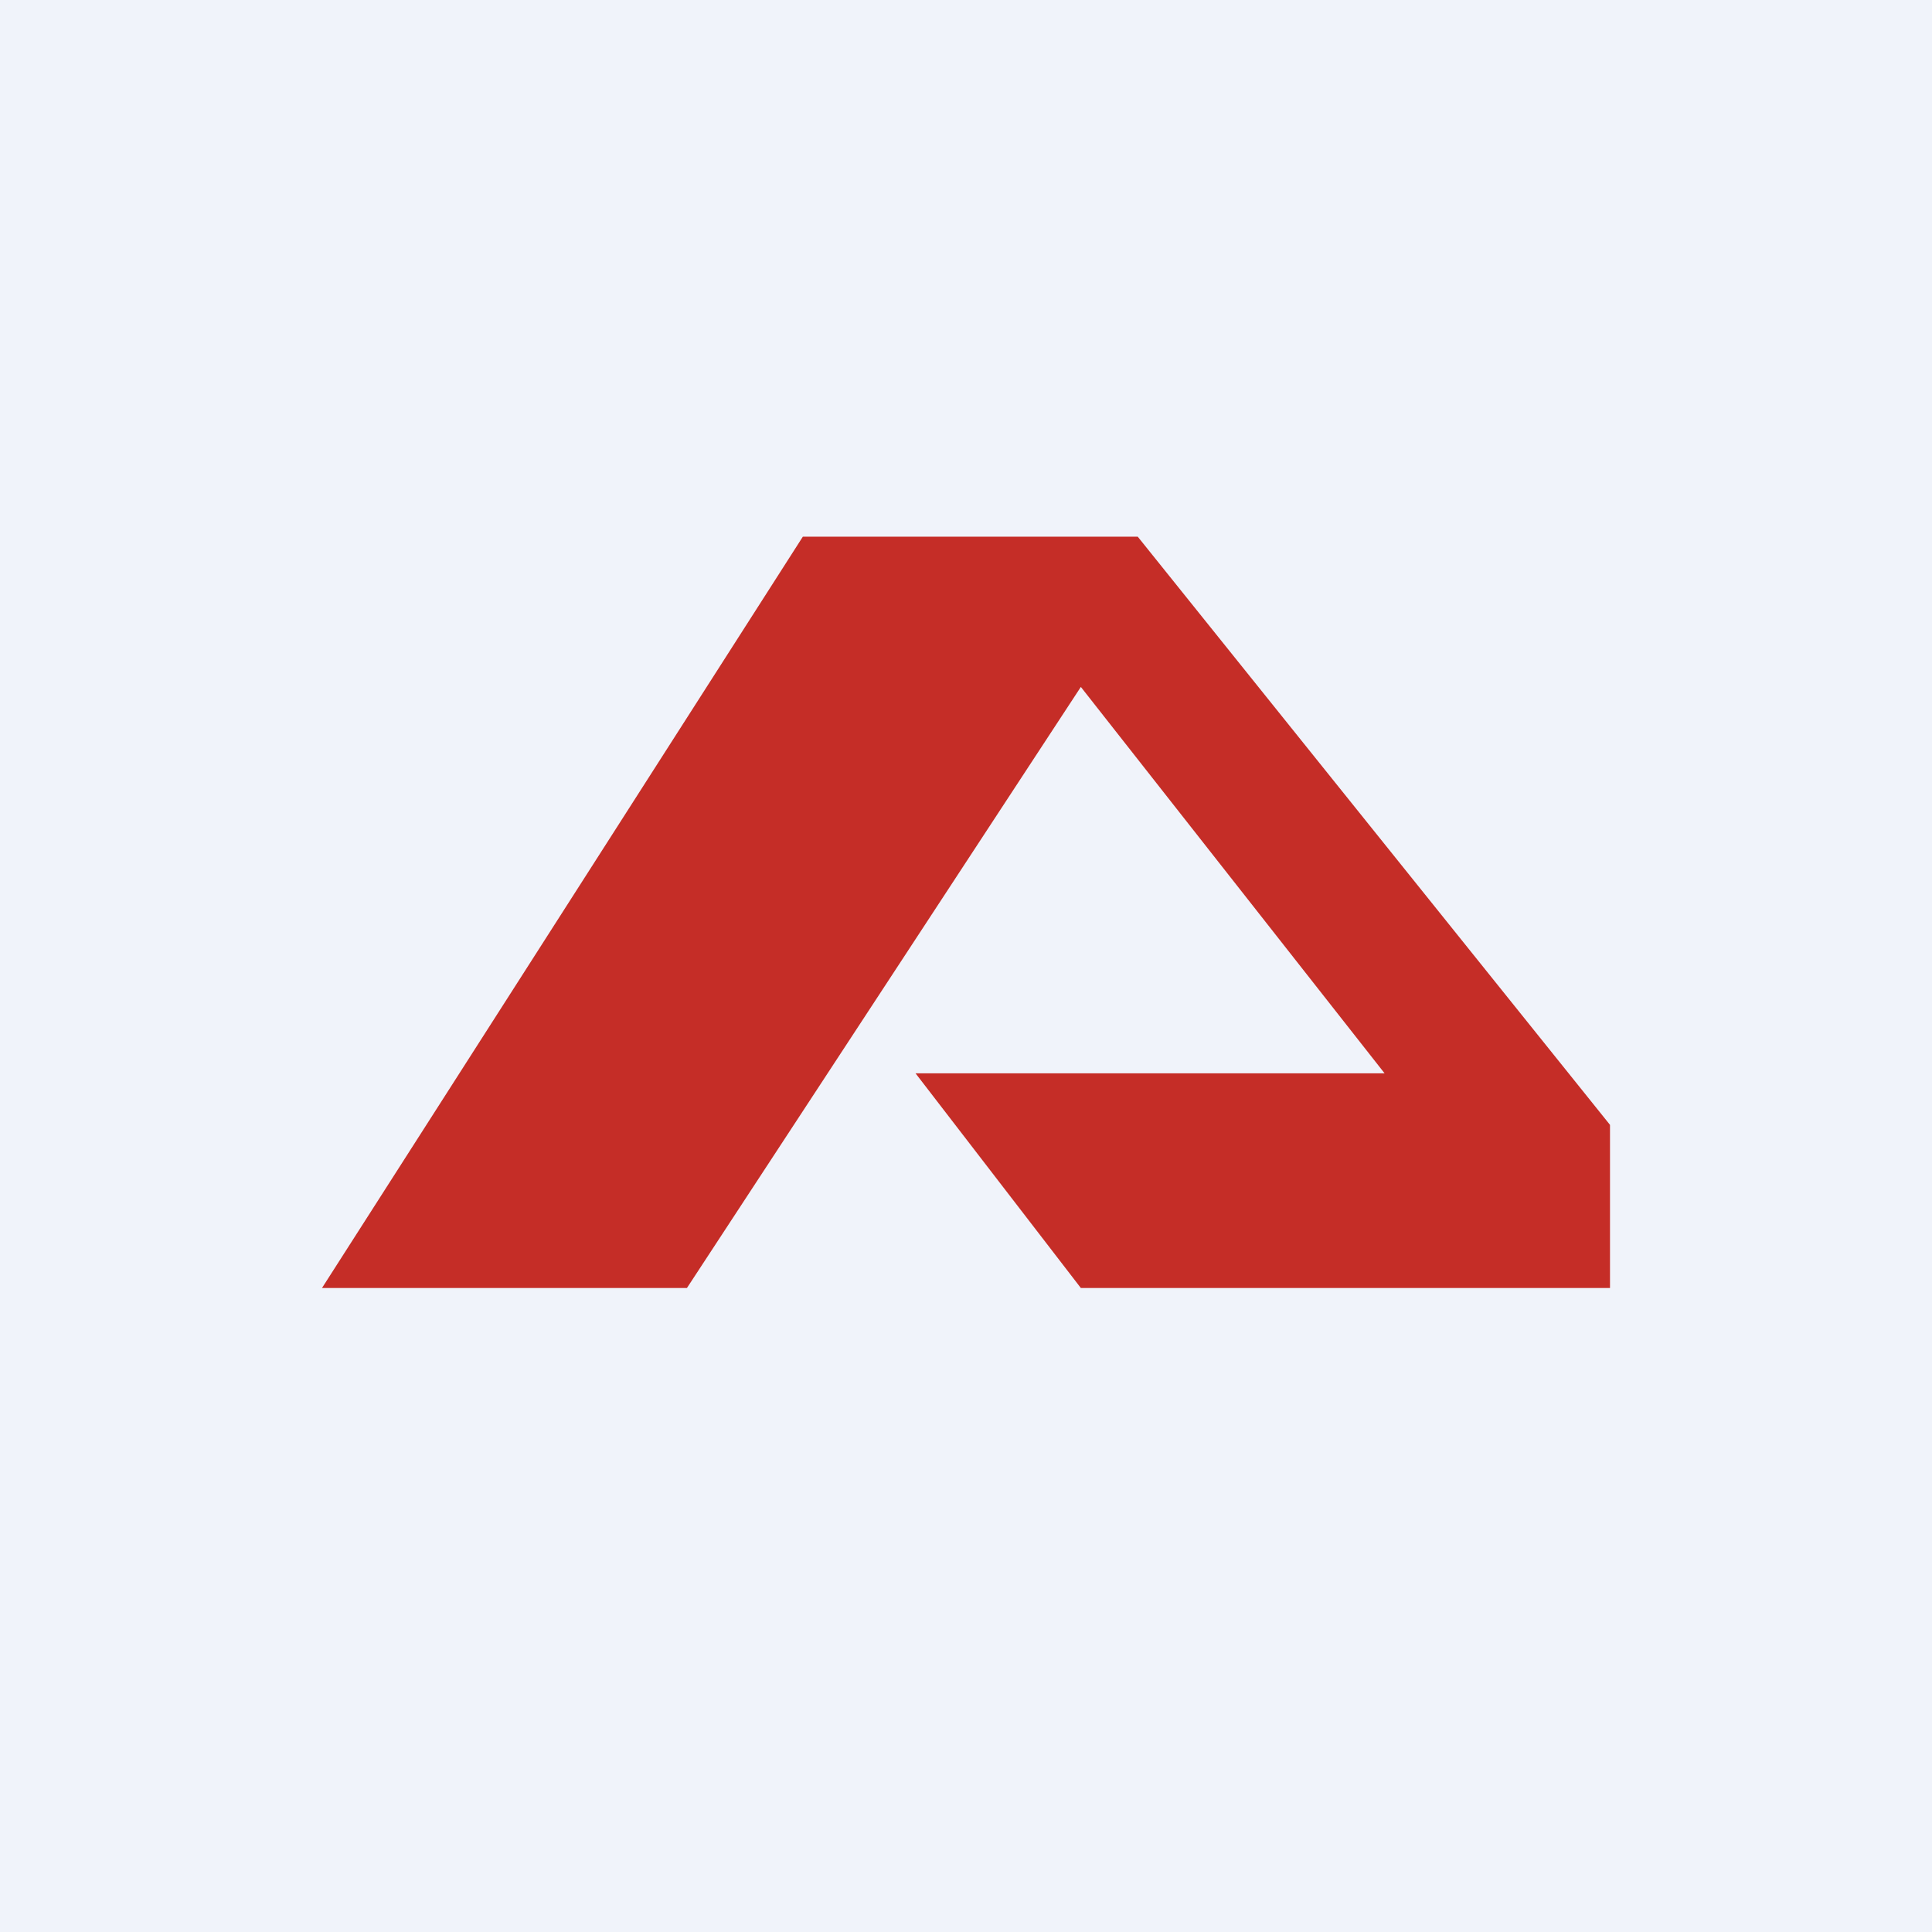 <!-- by TradingView --><svg width="18" height="18" viewBox="0 0 18 18" xmlns="http://www.w3.org/2000/svg"><path fill="#F0F3FA" d="M0 0h18v18H0z"/><path d="M7.48 5 3 12h3.4l3.67-5.6L12.9 10H8.53l1.54 2H15v-1.52L10.6 5H7.47Z" fill="#C52D27"/></svg>